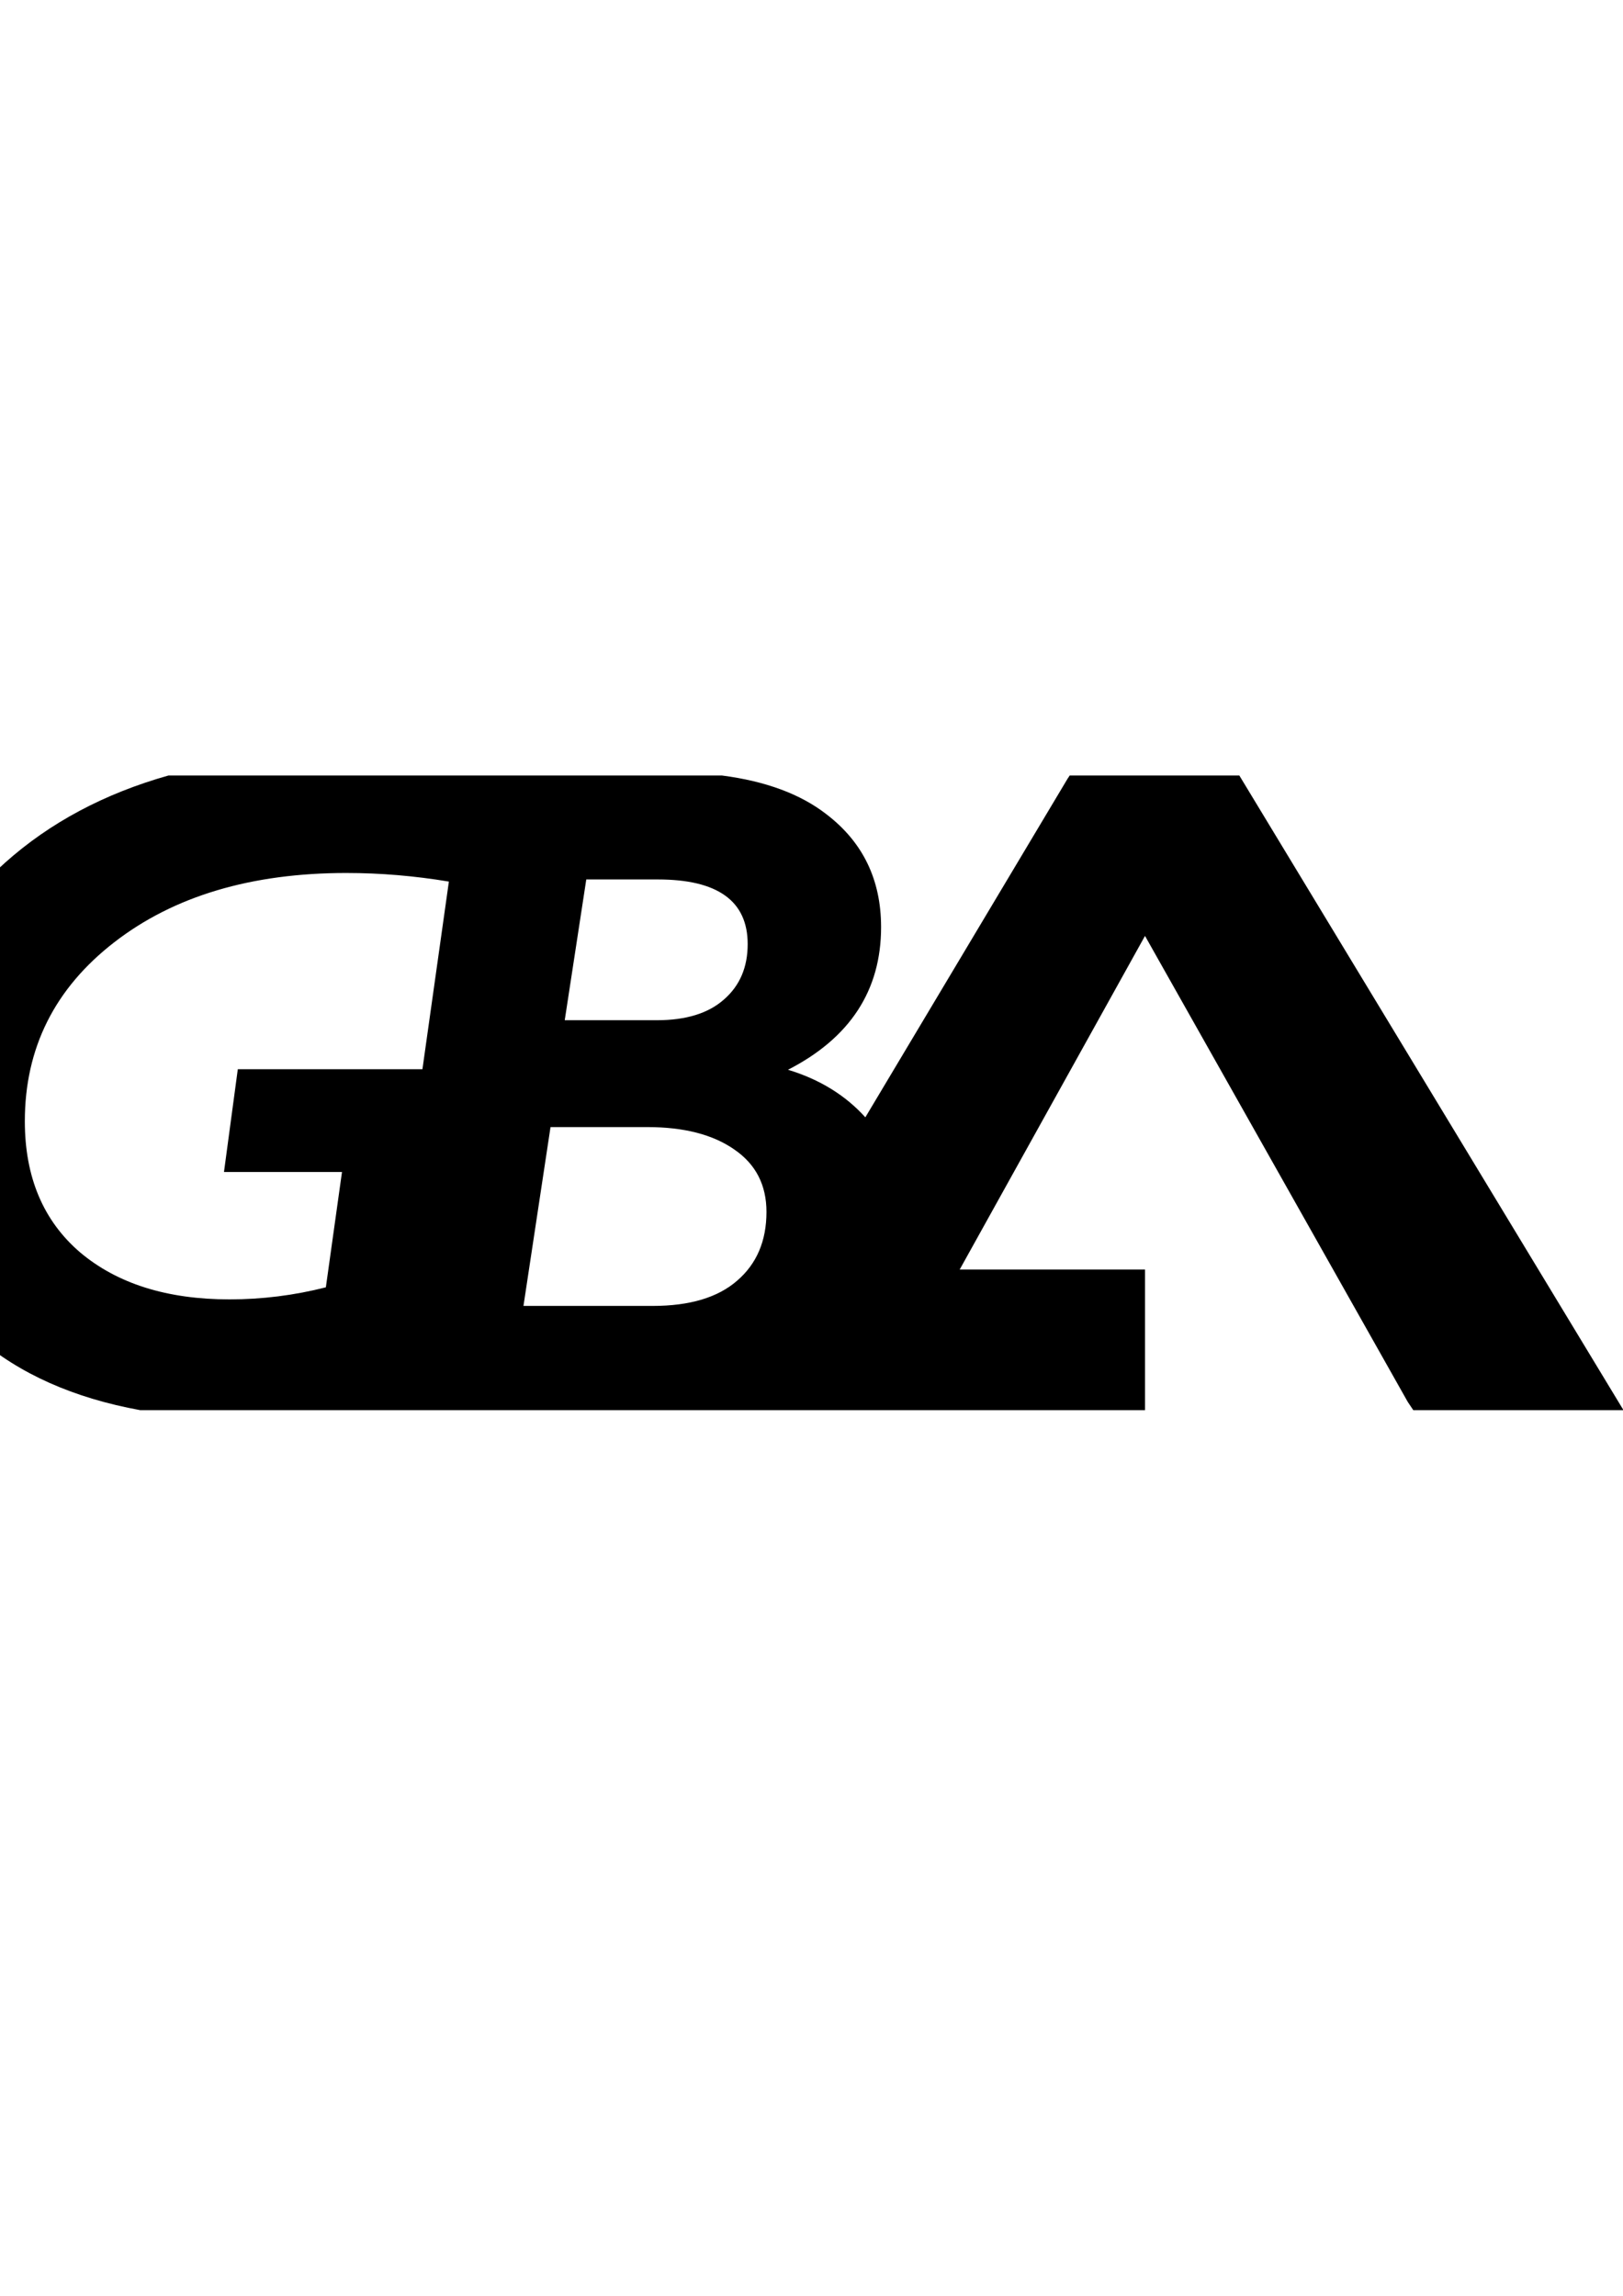 <?xml version="1.0" encoding="UTF-8" standalone="no"?>
<!-- Created with Inkscape (http://www.inkscape.org/) -->

<svg
   width="210mm"
   height="297mm"
   viewBox="0 0 210 297"
   version="1.1"
   id="svg850"
   inkscape:version="1.1.1 (3bf5ae0d25, 2021-09-20, custom)"
   sodipodi:docname="gba-logo-solo.svg"
   xmlns:inkscape="http://www.inkscape.org/namespaces/inkscape"
   xmlns:sodipodi="http://sodipodi.sourceforge.net/DTD/sodipodi-0.dtd"
   xmlns="http://www.w3.org/2000/svg"
   xmlns:svg="http://www.w3.org/2000/svg">
  <sodipodi:namedview
     id="namedview852"
     pagecolor="#ffffff"
     bordercolor="#666666"
     borderopacity="1.0"
     inkscape:pageshadow="2"
     inkscape:pageopacity="0.0"
     inkscape:pagecheckerboard="0"
     inkscape:document-units="mm"
     showgrid="false"
     inkscape:zoom="0.77771465"
     inkscape:cx="396.67505"
     inkscape:cy="560.61693"
     inkscape:window-width="3840"
     inkscape:window-height="2095"
     inkscape:window-x="0"
     inkscape:window-y="0"
     inkscape:window-maximized="1"
     inkscape:current-layer="layer1" />
  <defs
     id="defs847" />
  <g
     inkscape:label="Layer 1"
     inkscape:groupmode="layer"
     id="layer1">
    <path
       id="path15459-6-9"
       style="font-style:italic;font-weight:bold;font-size:122.473px;line-height:1.25;font-family:'Gill Sans MT';-inkscape-font-specification:'Gill Sans MT Bold Italic';word-spacing:-0.008px;fill:#000000;stroke-width:3.067"
       sodipodi:type="inkscape:offset"
       inkscape:radius="0"
       inkscape:original="M 537.05664 209.13477 C 528.7664 211.47924 521.71528 215.23427 515.91992 220.41992 C 505.38218 229.88458 500.11328 241.25472 500.11328 254.5293 C 500.11328 265.67834 504.188 274.78146 512.33984 281.83984 C 517.7975 286.56546 524.84331 289.67066 533.40234 291.23242 L 663.42383 291.23242 L 663.42383 273.04492 L 639.44727 273.04492 L 663.42383 229.88281 L 697.42188 290.16797 L 698.13477 291.23242 L 725.33398 291.23242 L 675.63086 209.13477 L 653.68164 209.13477 L 653.4043 209.54883 L 627.23828 253.35156 C 624.65463 250.49241 621.32148 248.43934 617.23242 247.19922 C 625.2611 243.08601 629.27539 236.93493 629.27539 228.74805 C 629.27539 222.61778 626.9213 217.75336 622.21484 214.1543 C 618.84754 211.52895 614.3313 209.86591 608.69922 209.13477 L 537.05664 209.13477 z M 560.11719 221.74414 C 564.49242 221.74414 568.90447 222.11611 573.35156 222.85547 L 569.92969 247.12891 L 546.04102 247.12891 L 544.25195 260.42383 L 559.52148 260.42383 L 557.43359 275.34375 C 553.33778 276.38647 549.18191 276.90625 544.9668 276.90625 C 536.89452 276.90625 530.4522 274.88063 525.64062 270.83008 C 520.86883 266.73943 518.48438 261.08599 518.48438 253.86719 C 518.48438 244.40254 522.34224 236.68258 530.05664 230.70703 C 537.77107 224.73146 547.79004 221.74414 560.11719 221.74414 z M 591.12891 222.58008 L 600.38477 222.58008 C 608.13658 222.58008 612.01172 225.36679 612.01172 230.94336 C 612.01172 233.94917 610.98433 236.3433 608.92773 238.12305 C 606.91068 239.90281 604.0229 240.79102 600.26562 240.79102 L 588.3418 240.79102 L 591.12891 222.58008 z M 586.50195 254.61523 L 599.01953 254.61523 C 603.76555 254.61523 607.5225 255.58352 610.29102 257.52148 C 613.05951 259.41988 614.44336 262.10942 614.44336 265.58984 C 614.44336 269.3471 613.17769 272.31302 610.64648 274.48828 C 608.15482 276.66353 604.51604 277.75195 599.73047 277.75195 L 583.00195 277.75195 L 586.50195 254.61523 z "
       transform="translate(-515.271,-108.809)"
       d="m 537.057,209.135 c -8.29,2.344 -15.341,6.099 -21.137,11.285 -10.538,9.465 -15.807,20.835 -15.807,34.109 0,11.149 4.075,20.252 12.227,27.311 5.458,4.726 12.503,7.831 21.062,9.393 h 130.021 v -18.188 h -23.977 l 23.977,-43.162 33.998,60.285 0.713,1.064 h 27.199 l -49.703,-82.098 h -21.949 l -0.277,0.414 -26.166,43.803 c -2.584,-2.859 -5.917,-4.912 -10.006,-6.152 8.029,-4.113 12.043,-10.264 12.043,-18.451 0,-6.13 -2.354,-10.995 -7.061,-14.594 -3.367,-2.625 -7.884,-4.288 -13.516,-5.02 z m 23.061,12.609 c 4.375,0 8.787,0.372 13.234,1.111 l -3.422,24.273 h -23.889 l -1.789,13.295 h 15.27 l -2.088,14.92 c -4.096,1.043 -8.252,1.562 -12.467,1.562 -8.072,0 -14.515,-2.026 -19.326,-6.076 -4.772,-4.091 -7.156,-9.744 -7.156,-16.963 0,-9.465 3.858,-17.185 11.572,-23.16 7.714,-5.976 17.733,-8.963 30.061,-8.963 z m 31.012,0.836 h 9.256 c 7.752,0 11.627,2.787 11.627,8.363 0,3.006 -1.027,5.4 -3.084,7.18 -2.017,1.78 -4.905,2.668 -8.662,2.668 H 588.342 Z m -4.627,32.035 h 12.518 c 4.746,0 8.503,0.968 11.271,2.906 2.768,1.898 4.152,4.588 4.152,8.068 0,3.757 -1.266,6.723 -3.797,8.898 -2.492,2.175 -6.13,3.264 -10.916,3.264 h -16.729 z" />
  </g>
</svg>
